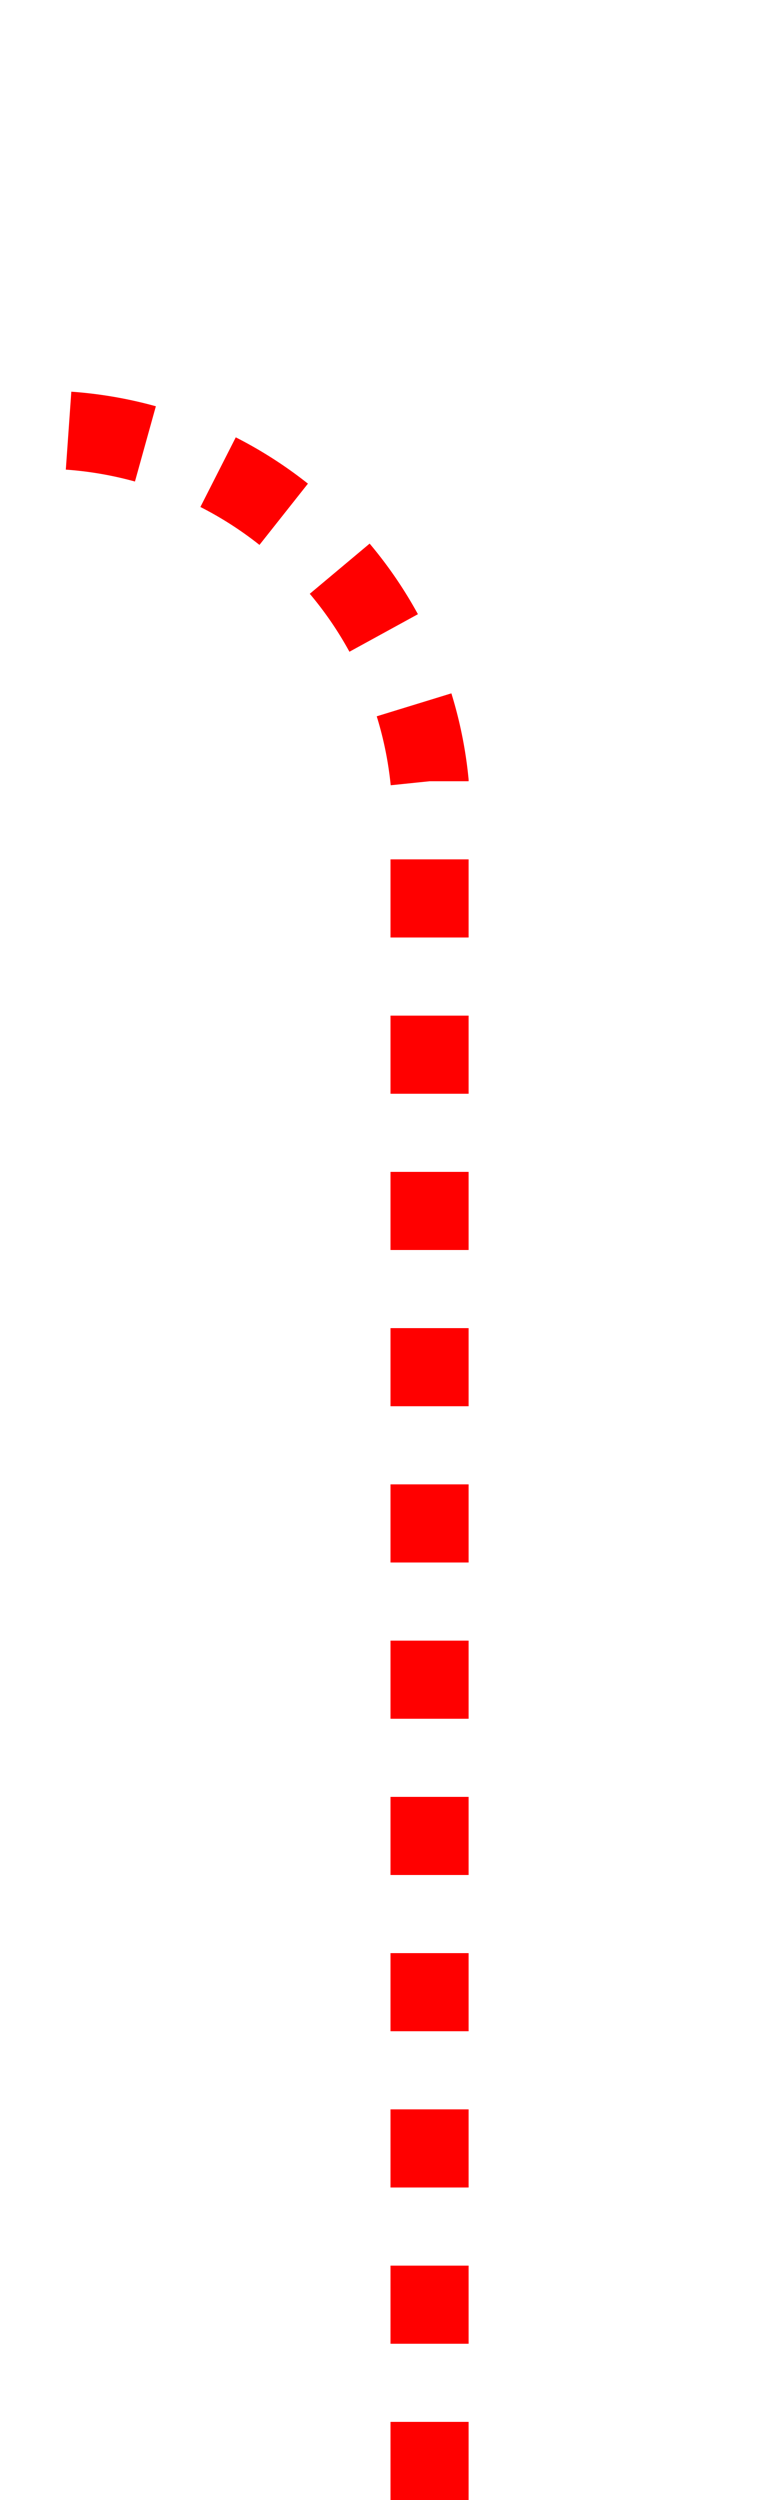 ﻿<?xml version="1.0" encoding="utf-8"?>
<svg version="1.1" xmlns:xlink="http://www.w3.org/1999/xlink" width="10px" height="32px" preserveAspectRatio="xMidYMin meet" viewBox="129 1005  8 32" xmlns="http://www.w3.org/2000/svg">
  <path d="M 133.5 1037  L 133.5 1015  A 5 5 0 0 0 128.5 1010.5 L 85 1010.5  A 5 5 0 0 1 80.5 1005.5 L 80.5 865  A 5 5 0 0 1 85 860.5 L 228 860.5  A 3 3 0 0 1 231 857.5 A 3 3 0 0 1 234 860.5 L 1035 860.5  A 5 5 0 0 1 1040.5 865 L 1040.5 927  A 3 3 0 0 1 1043.5 930 A 3 3 0 0 1 1040.5 933 L 1040.5 1175  A 5 5 0 0 0 1045.5 1180.5 L 1053 1180.5  A 5 5 0 0 0 1058.5 1175.5 L 1058.5 1156  " stroke-width="1" stroke-dasharray="1,1" stroke="#ff0000" fill="none" />
  <path d="M 1053 1157  L 1064 1157  L 1064 1156  L 1053 1156  L 1053 1157  Z " fill-rule="nonzero" fill="#ff0000" stroke="none" />
</svg>